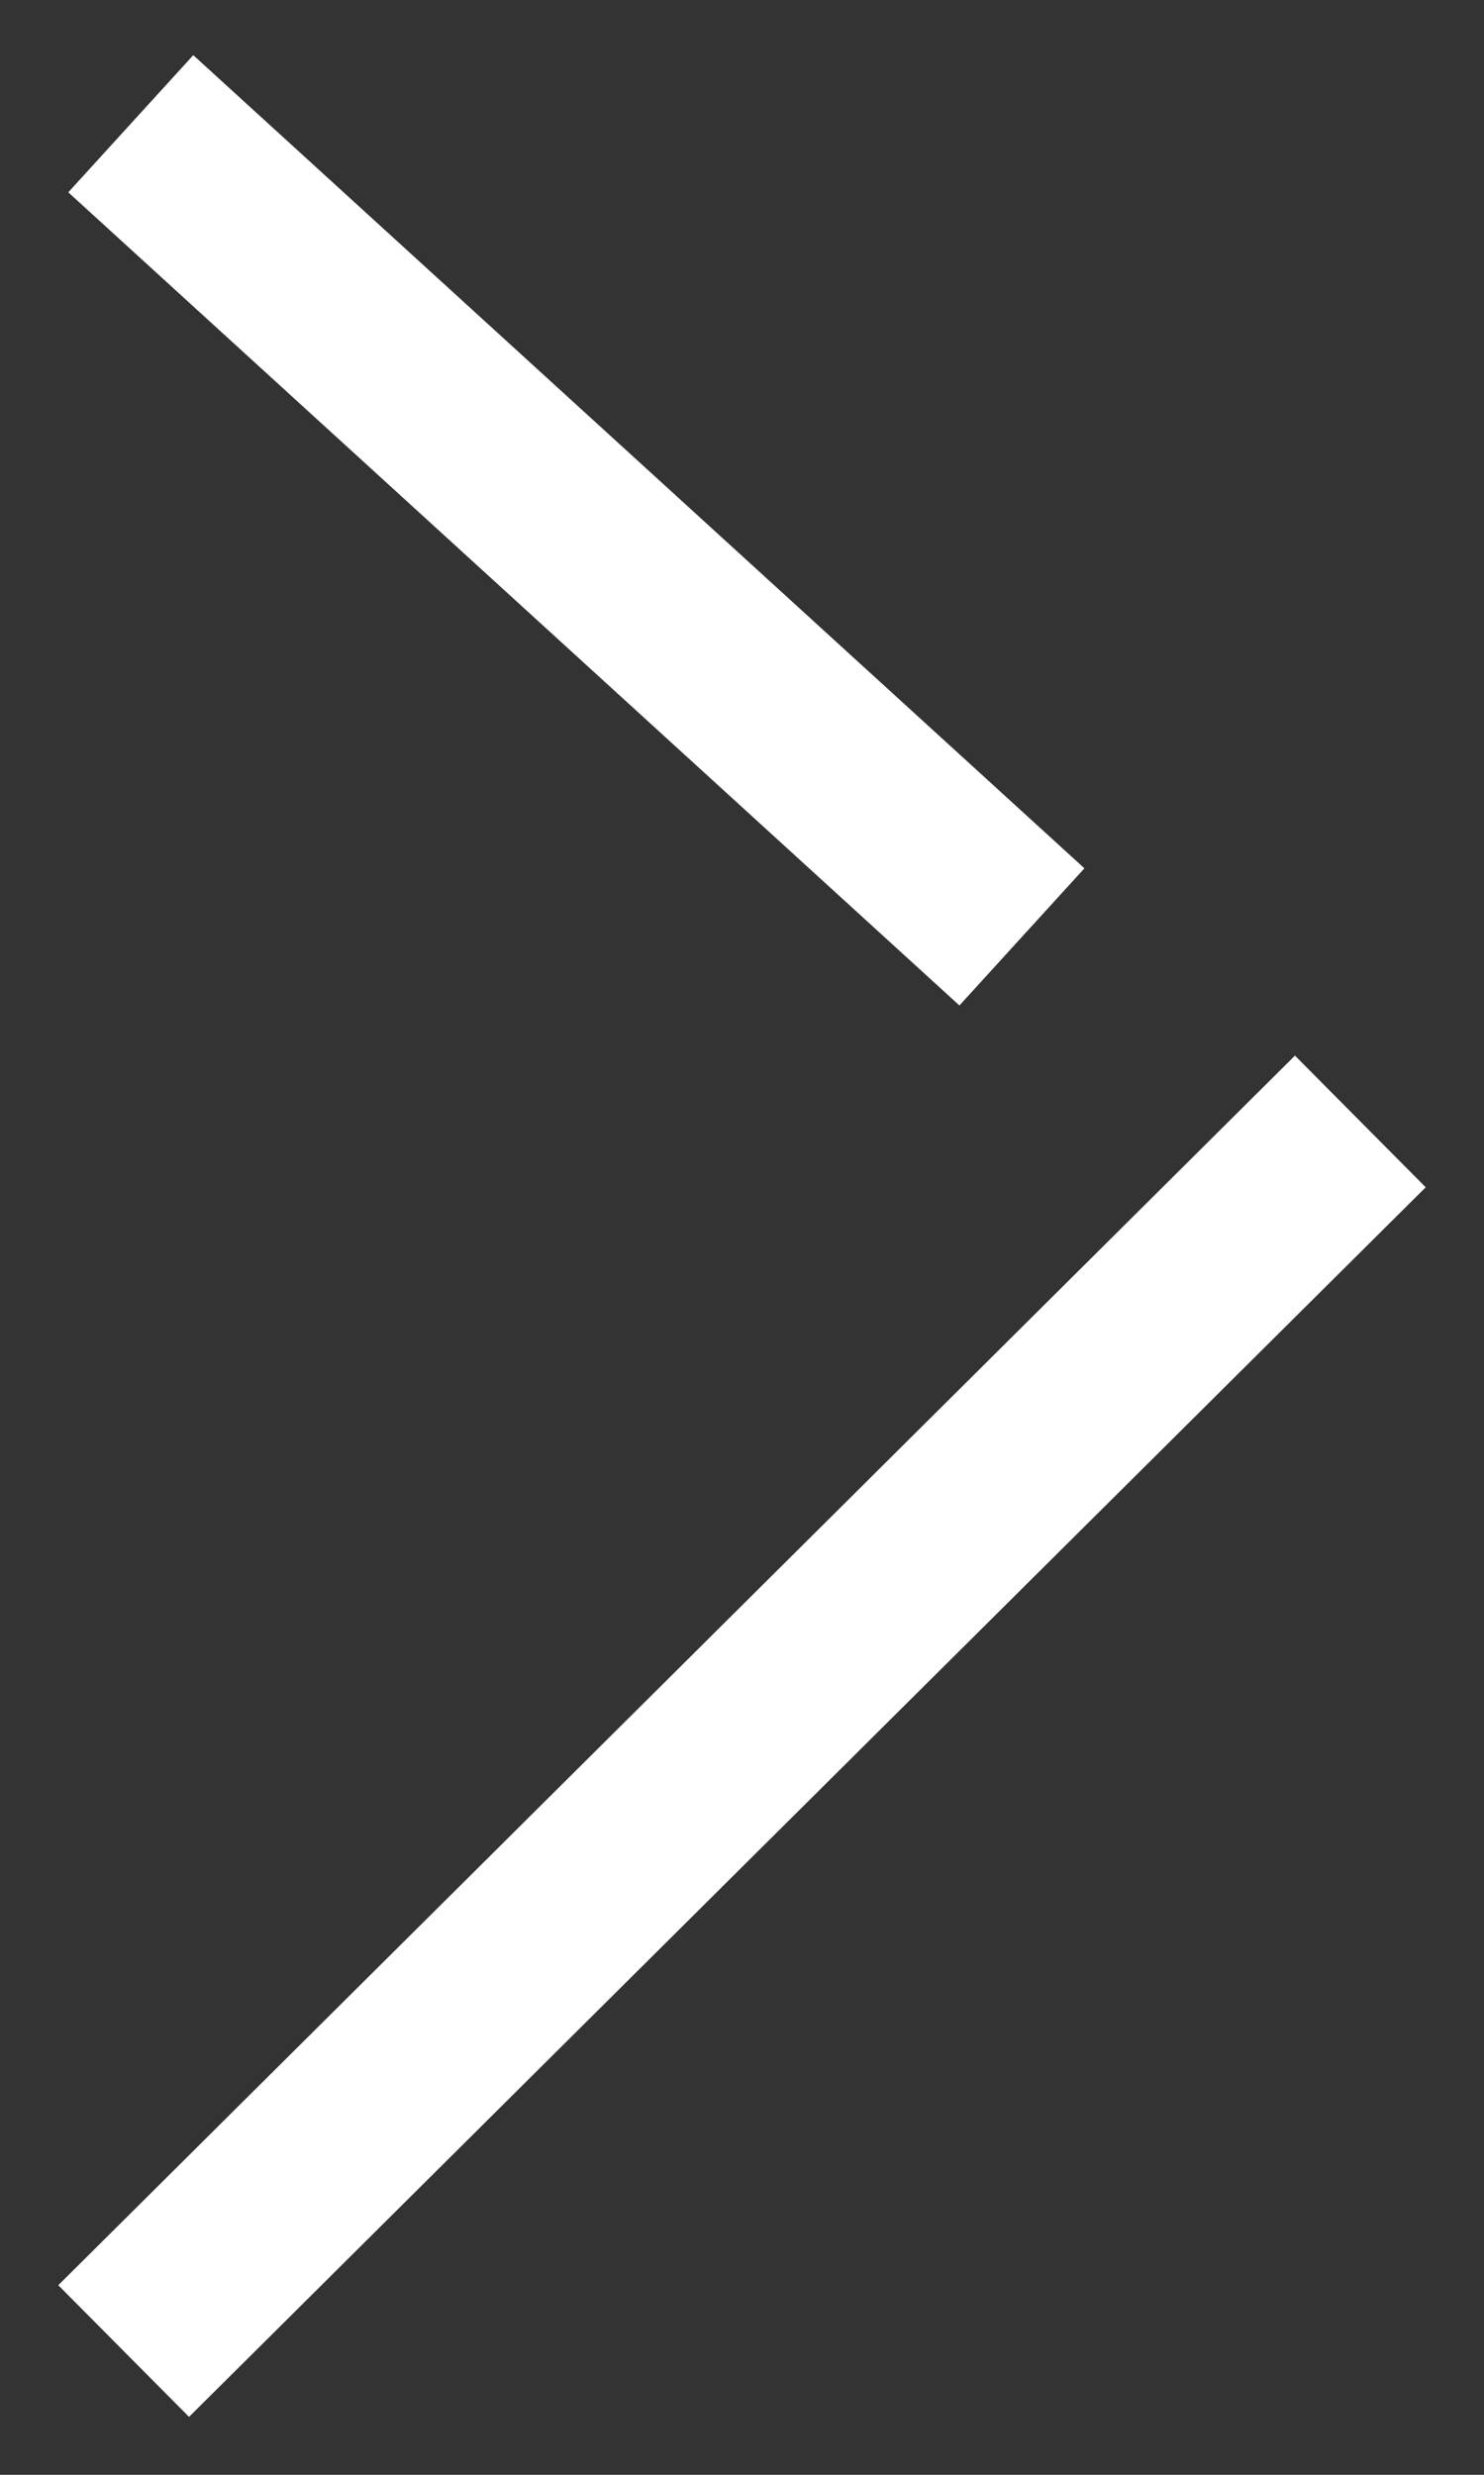 <svg width="24" height="40" viewBox="0 0 24 40" fill="none" xmlns="http://www.w3.org/2000/svg">
<rect x="0" y="0" width="24" height="40" fill="#333333" stroke="none"/>
<path d="M22 18.126L20.114 20L2 38" stroke="white" stroke-width="3"/>
<path d="M2.115 2L16.527 15.143" stroke="white" stroke-width="3"/>
</svg>
